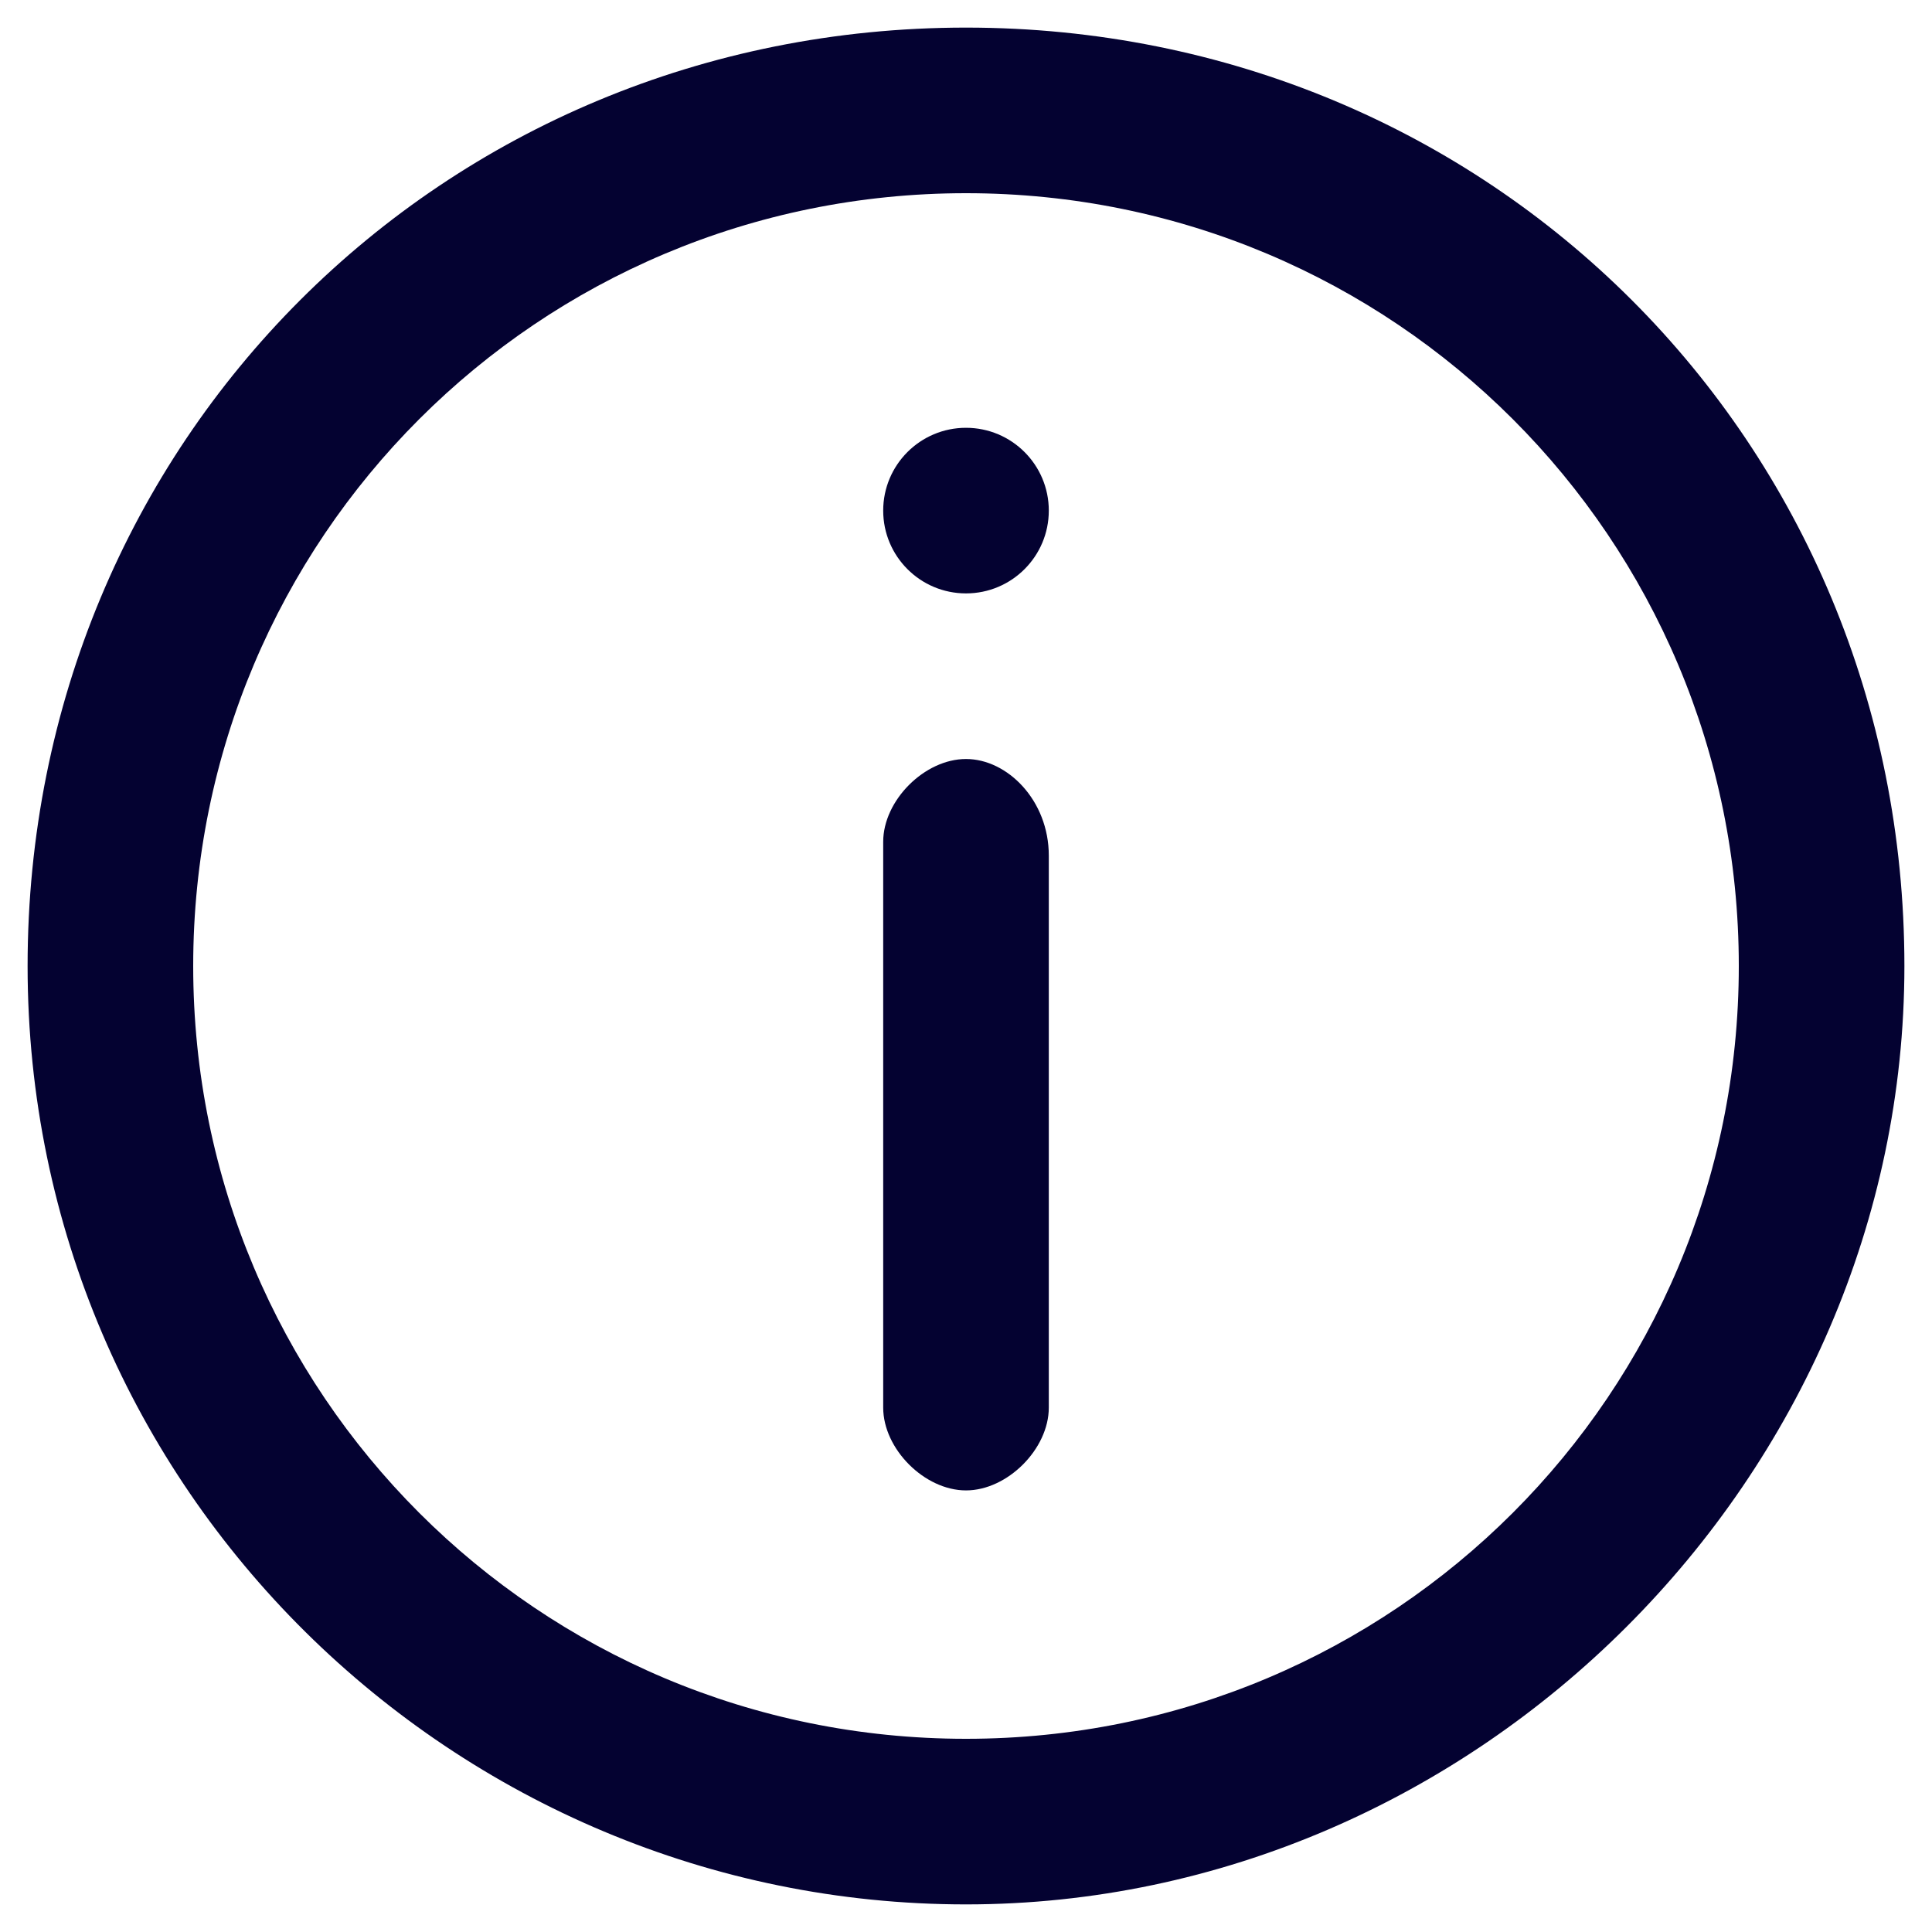 <?xml version="1.0" encoding="utf-8"?>
<!-- Generator: Adobe Illustrator 27.2.0, SVG Export Plug-In . SVG Version: 6.00 Build 0)  -->
<!DOCTYPE svg PUBLIC "-//W3C//DTD SVG 1.1//EN" "http://www.w3.org/Graphics/SVG/1.1/DTD/svg11.dtd">
<svg version="1.1" id="Layer_1" xmlns:x="http://ns.adobe.com/Extensibility/1.0/" xmlns:i="http://ns.adobe.com/AdobeIllustrator/10.0/" xmlns:graph="http://ns.adobe.com/Graphs/1.0/"
	 xmlns="http://www.w3.org/2000/svg" xmlns:xlink="http://www.w3.org/1999/xlink" x="0px" y="0px" viewBox="0 0 14 14"
	 style="enable-background:new 0 0 14 14;" xml:space="preserve">
<style type="text/css">
	.st0{fill:#040231;}
</style>
<g>
	<g>
		<g>
			<path class="st0" d="M7,0.2c-3.8,0-6.8,3-6.8,6.8s3.1,6.8,6.8,6.8s6.8-3.1,6.8-6.8C13.8,3.2,10.8,0.2,7,0.2z M7,12.6
				c-3.1,0-5.6-2.5-5.6-5.6S3.9,1.4,7,1.4s5.6,2.5,5.6,5.6S10.1,12.6,7,12.6z"/>
			<path class="st0" d="M7,5.5c-0.3,0-0.6,0.3-0.6,0.6v4.1c0,0.3,0.3,0.6,0.6,0.6s0.6-0.3,0.6-0.6v-4C7.6,5.8,7.3,5.5,7,5.5z"/>
			<circle class="st0" cx="7" cy="3.7" r="0.6"/>
		</g>
	</g>
</g>
</svg>
